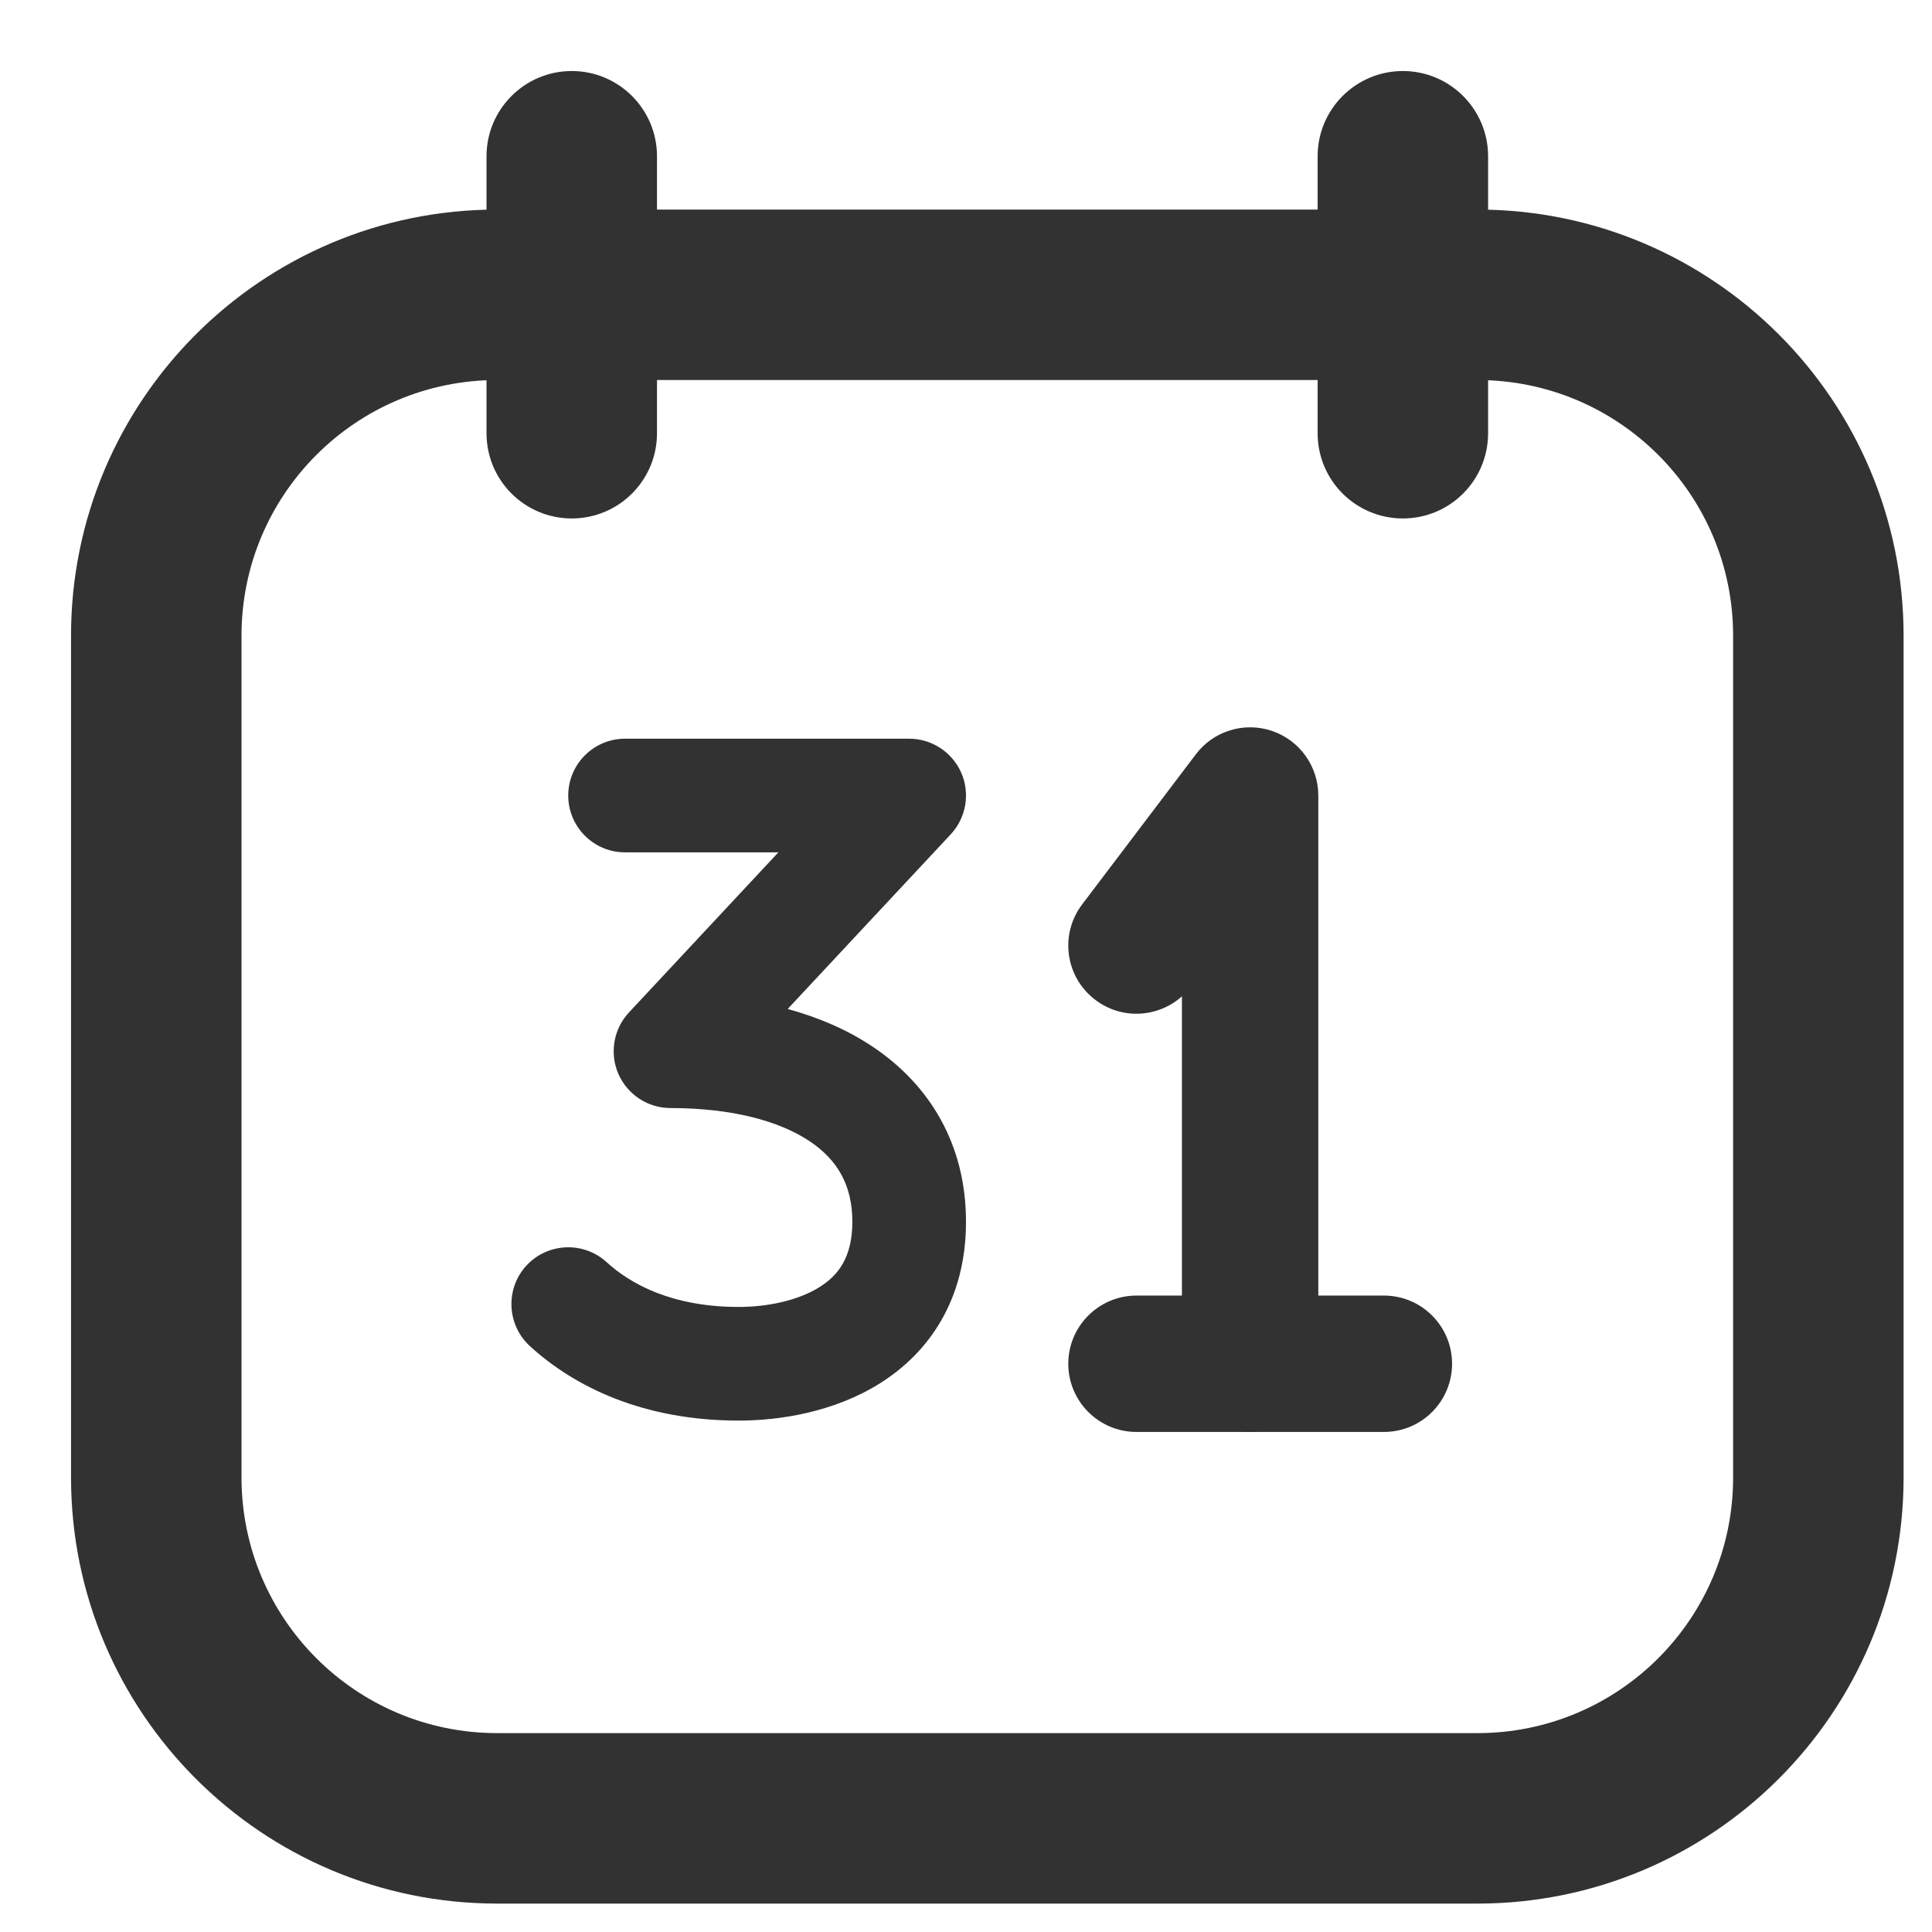 <svg width="17" height="17" viewBox="0 0 17 17" fill="none" xmlns="http://www.w3.org/2000/svg">
<path fill-rule="evenodd" clip-rule="evenodd" d="M5.031 0.625C5.445 0.625 5.781 0.961 5.781 1.375V3.812C5.781 4.227 5.445 4.562 5.031 4.562C4.617 4.562 4.281 4.227 4.281 3.812V1.375C4.281 0.961 4.617 0.625 5.031 0.625Z" fill="#323232"/>
<path fill-rule="evenodd" clip-rule="evenodd" d="M12.344 0.625C12.758 0.625 13.094 0.961 13.094 1.375V3.812C13.094 4.227 12.758 4.562 12.344 4.562C11.93 4.562 11.594 4.227 11.594 3.812V1.375C11.594 0.961 11.93 0.625 12.344 0.625Z" fill="#323232"/>
<path fill-rule="evenodd" clip-rule="evenodd" d="M0.625 5.594C0.625 3.523 2.304 1.844 4.375 1.844H13C15.071 1.844 16.75 3.523 16.75 5.594V13C16.75 15.071 15.071 16.75 13 16.75H4.375C2.304 16.75 0.625 15.071 0.625 13V5.594ZM4.375 3.344C3.132 3.344 2.125 4.351 2.125 5.594V13C2.125 14.243 3.132 15.25 4.375 15.25H13C14.243 15.25 15.25 14.243 15.25 13V5.594C15.25 4.351 14.243 3.344 13 3.344H4.375Z" fill="#323232"/>
<path fill-rule="evenodd" clip-rule="evenodd" d="M9.4 12C9.4 11.669 9.669 11.4 10 11.4H12.177C12.509 11.4 12.777 11.669 12.777 12C12.777 12.331 12.509 12.6 12.177 12.6H10C9.669 12.6 9.4 12.331 9.4 12Z" fill="#323232"/>
<path fill-rule="evenodd" clip-rule="evenodd" d="M11.191 6.431C11.435 6.513 11.6 6.742 11.6 7V12C11.6 12.331 11.331 12.6 11 12.6C10.669 12.6 10.4 12.331 10.4 12V8.767C10.19 8.955 9.87 8.975 9.638 8.798C9.373 8.598 9.322 8.222 9.522 7.958L10.522 6.638C10.677 6.432 10.947 6.349 11.191 6.431Z" fill="#323232"/>
<path fill-rule="evenodd" clip-rule="evenodd" d="M5 7C5 6.724 5.224 6.5 5.5 6.5H8C8.199 6.5 8.379 6.618 8.459 6.801C8.538 6.983 8.501 7.196 8.366 7.341L6.931 8.878C7.203 8.953 7.456 9.061 7.677 9.209C8.184 9.547 8.5 10.074 8.5 10.75C8.5 11.432 8.178 11.9 7.74 12.174C7.333 12.428 6.855 12.5 6.5 12.5C5.66 12.5 5.054 12.203 4.662 11.844C4.459 11.657 4.445 11.341 4.631 11.137C4.818 10.934 5.134 10.92 5.338 11.106C5.546 11.297 5.912 11.5 6.5 11.5C6.745 11.5 7.017 11.447 7.21 11.326C7.372 11.225 7.5 11.068 7.5 10.75C7.5 10.426 7.366 10.203 7.123 10.041C6.857 9.864 6.441 9.75 5.9 9.75C5.701 9.75 5.521 9.632 5.441 9.449C5.362 9.267 5.399 9.054 5.534 8.909L6.849 7.5H5.5C5.224 7.5 5 7.276 5 7Z" fill="#323232"/>
</svg>
